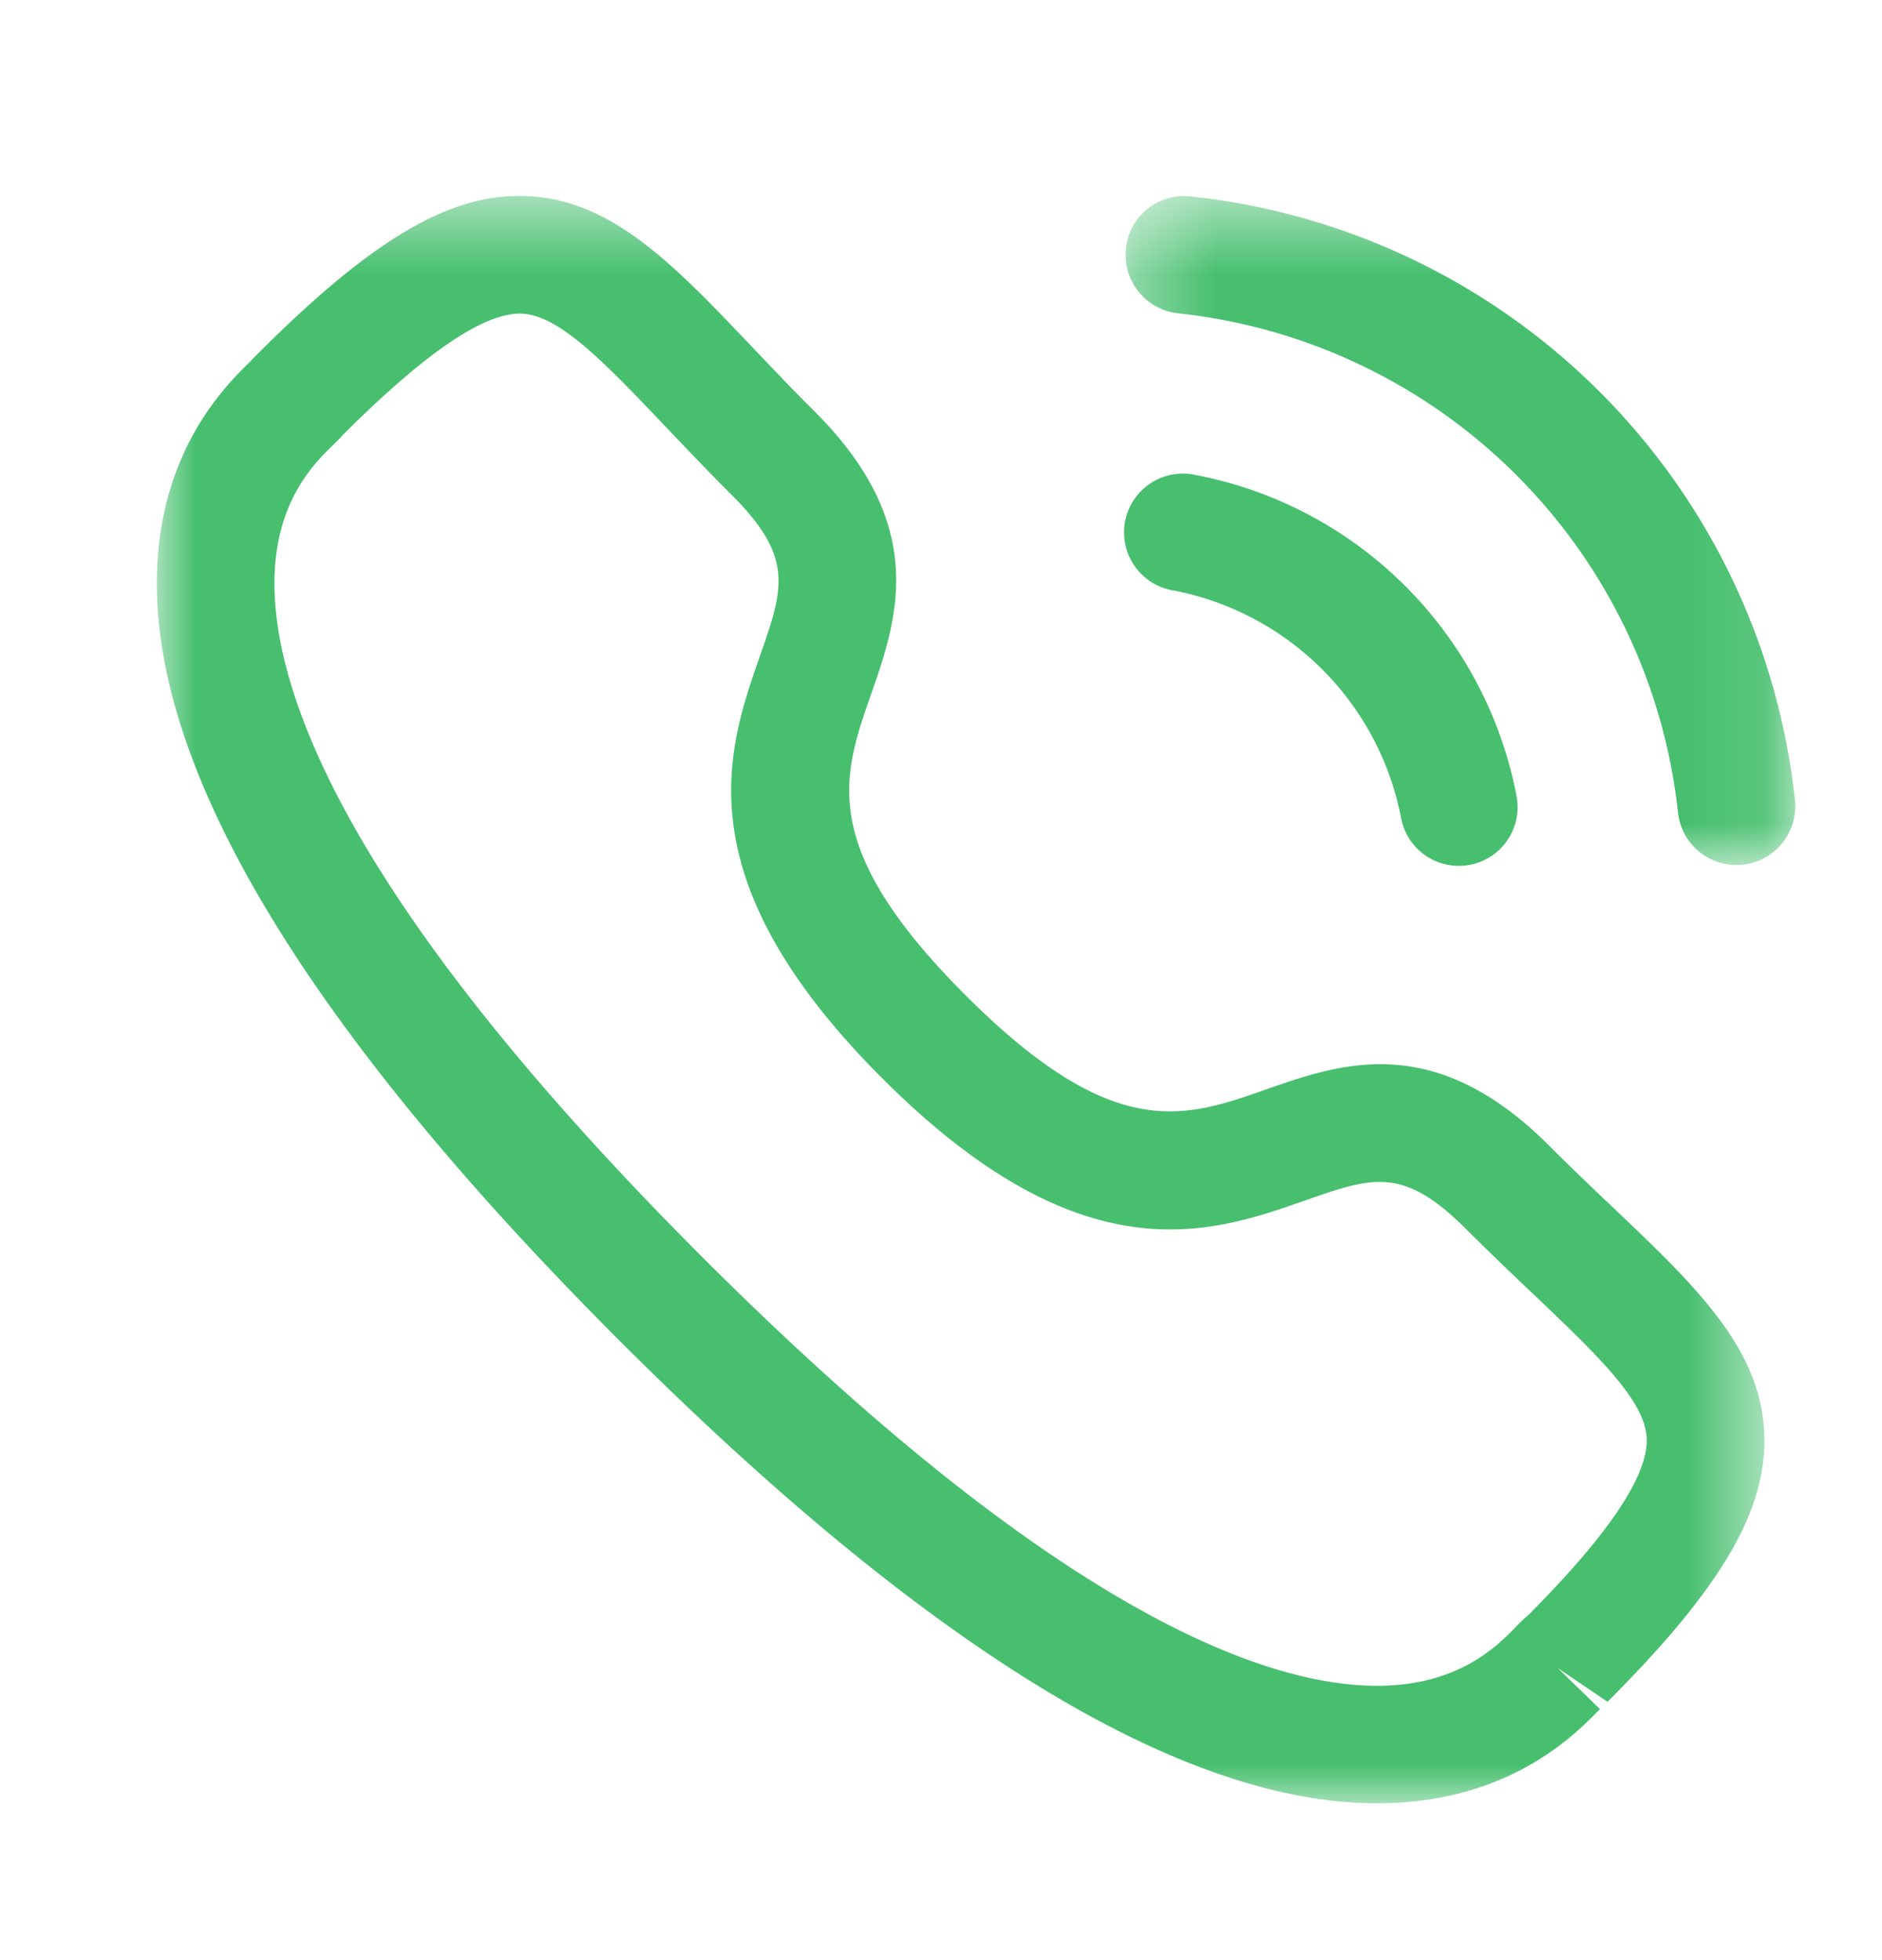 <svg width="24" height="25" fill="none" xmlns="http://www.w3.org/2000/svg"><mask id="mask0_305_3816" style="mask-type:alpha" maskUnits="userSpaceOnUse" x="14" y="2" width="9" height="10"><path fill-rule="evenodd" clip-rule="evenodd" d="M14.354 2.5h8.539v8.533h-8.539V2.5z" fill="#fff"/></mask><g mask="url(#mask0_305_3816)"><path fill-rule="evenodd" clip-rule="evenodd" d="M22.143 11.033a.75.75 0 01-.744-.666 7.181 7.181 0 00-6.378-6.371.75.75 0 01-.662-.828.743.743 0 01.828-.662 8.671 8.671 0 017.702 7.693.75.75 0 01-.746.834z" fill="#47BF6F"/></g><path fill-rule="evenodd" clip-rule="evenodd" d="M18.603 11.044a.75.75 0 01-.735-.606A3.66 3.66 0 0014.96 7.53a.75.75 0 11.286-1.472 5.153 5.153 0 014.093 4.092.75.75 0 01-.737.894z" fill="#47BF6F"/><mask id="mask1_305_3816" style="mask-type:alpha" maskUnits="userSpaceOnUse" x="2" y="2" width="21" height="22"><path fill-rule="evenodd" clip-rule="evenodd" d="M2 2.5h20.5V23H2V2.5z" fill="#fff"/></mask><g mask="url(#mask1_305_3816)"><path fill-rule="evenodd" clip-rule="evenodd" d="M4.36 5.562c.001 0-.049.052-.112.114-.242.235-.743.724-.748 1.747-.008 1.43.933 4.088 5.464 8.618 4.51 4.508 7.162 5.46 8.597 5.46h.021c1.023-.007 1.511-.508 1.746-.748a2.12 2.12 0 01.17-.162c.997-1.003 1.507-1.748 1.502-2.227-.006-.488-.613-1.064-1.451-1.863a43.94 43.94 0 01-.864-.836c-.794-.79-1.184-.655-2.05-.351-1.195.418-2.832.992-5.383-1.56C8.7 11.203 9.272 9.566 9.69 8.37c.302-.864.44-1.257-.353-2.051-.31-.31-.589-.604-.846-.874C7.696 4.61 7.123 4.008 6.638 4H6.63c-.479 0-1.223.512-2.276 1.565l.005-.004zM17.56 23c-2.492 0-5.74-1.983-9.657-5.898C3.972 13.17 1.985 9.912 2 7.415c.01-1.65.874-2.495 1.2-2.812.016-.021.074-.078.094-.098C4.73 3.07 5.715 2.48 6.657 2.5c1.117.015 1.913.852 2.92 1.91.25.262.518.547.82.847 1.458 1.46 1.043 2.65.708 3.607-.364 1.043-.678 1.942 1.207 3.829 1.886 1.885 2.786 1.57 3.828 1.204.956-.335 2.145-.752 3.607.707.297.297.576.563.837.81 1.063 1.012 1.902 1.812 1.916 2.931.011.954-.569 1.928-2 3.36l-.635-.43.538.523c-.317.326-1.16 1.192-2.811 1.201h-.03z" fill="#47BF6F"/></g></svg>